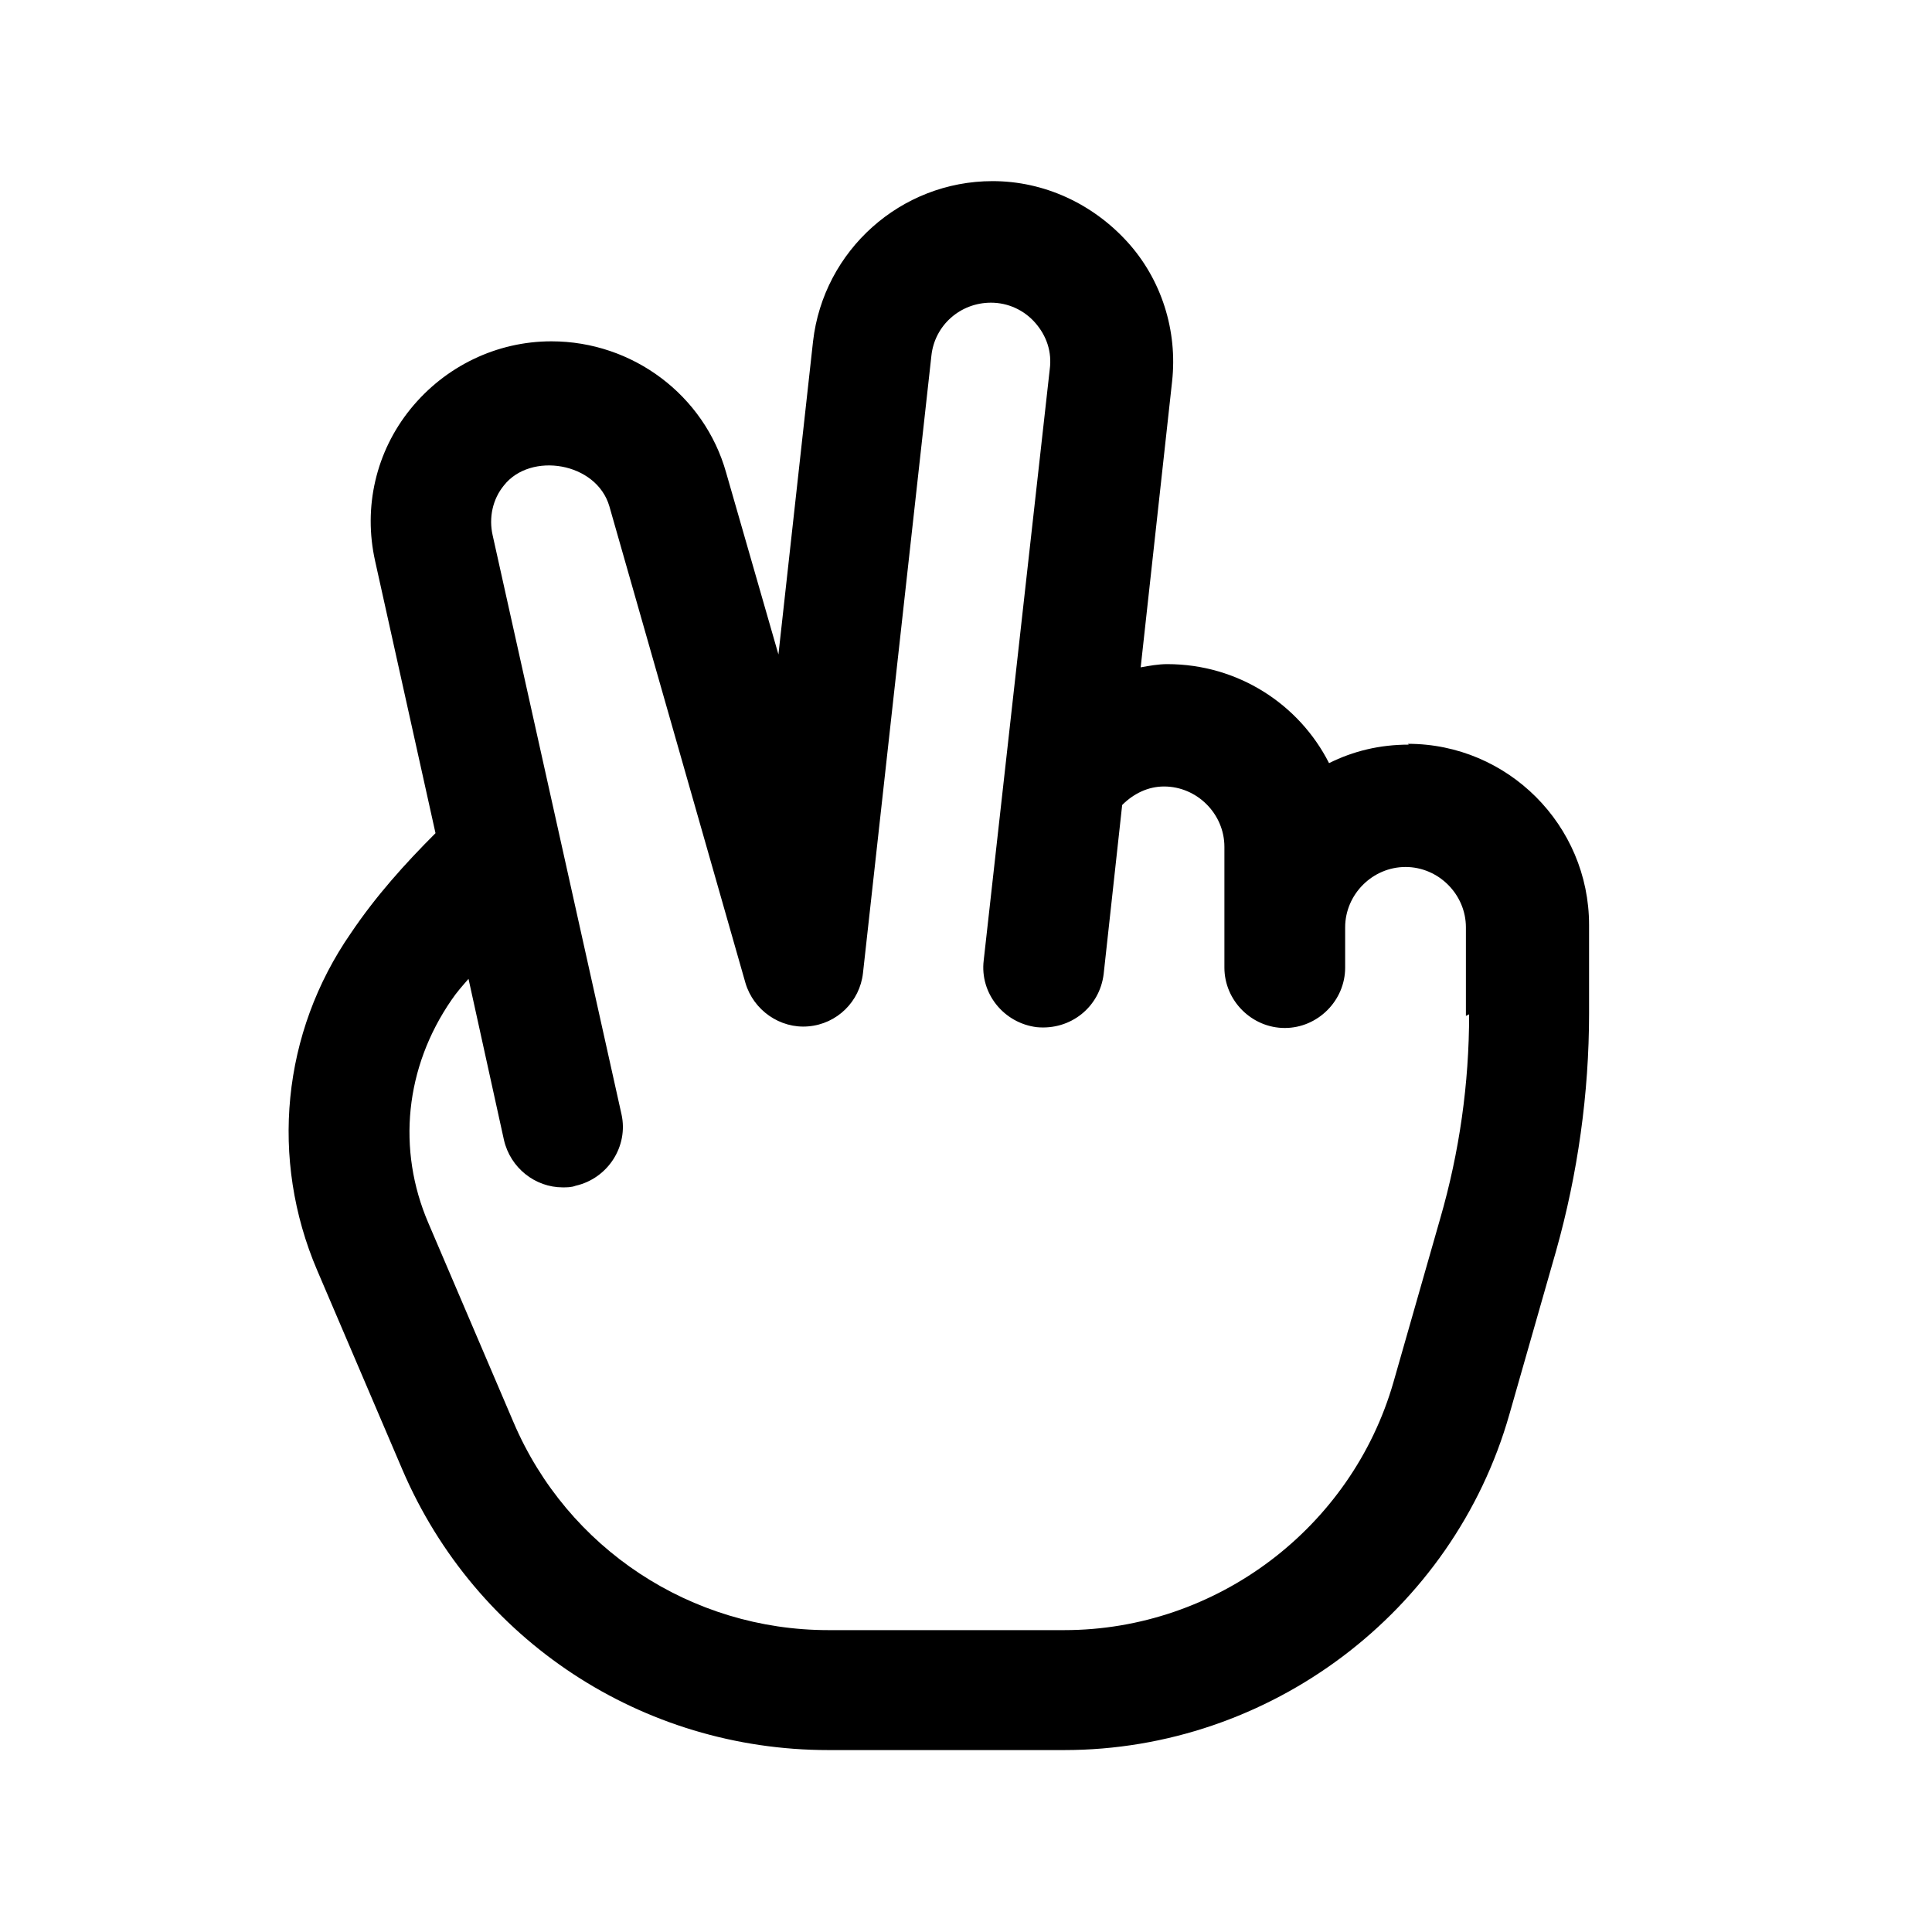 <svg width="24" height="24" viewBox="0 0 24 24" fill="none" xmlns="http://www.w3.org/2000/svg">
<path d="M17.5 9.25C17.14 9.25 16.81 9.33 16.51 9.48C16.14 8.75 15.38 8.25 14.5 8.25C14.39 8.25 14.28 8.27 14.17 8.29L14.56 4.74C14.63 4.11 14.43 3.47 14 3C13.57 2.53 12.97 2.25 12.33 2.25C11.19 2.25 10.23 3.11 10.1 4.24L9.67 8.13L9.02 5.87C8.75 4.91 7.86 4.24 6.85 4.24C6.17 4.24 5.53 4.55 5.1 5.08C4.67 5.61 4.51 6.3 4.66 6.97L5.41 10.35C5.03 10.73 4.67 11.13 4.36 11.59C3.5 12.83 3.35 14.4 3.94 15.78L5 18.26C5.91 20.38 7.98 21.74 10.29 21.74H13.22C15.77 21.74 18.05 20.03 18.75 17.57L19.33 15.54C19.6 14.58 19.74 13.58 19.74 12.59V11.49C19.74 10.25 18.73 9.24 17.49 9.24L17.5 9.25ZM18.25 12.6C18.25 13.46 18.13 14.31 17.89 15.14L17.31 17.17C16.79 18.98 15.11 20.25 13.22 20.25H10.29C8.59 20.25 7.05 19.24 6.38 17.67L5.32 15.19C4.93 14.28 5.03 13.26 5.61 12.42C5.67 12.33 5.75 12.24 5.82 12.16L6.26 14.16C6.34 14.51 6.65 14.75 6.99 14.75C7.04 14.75 7.1 14.75 7.15 14.73C7.55 14.64 7.81 14.24 7.72 13.84L6.12 6.65C6.07 6.43 6.12 6.2 6.26 6.03C6.59 5.61 7.41 5.74 7.57 6.29L9.26 12.21C9.36 12.55 9.69 12.78 10.04 12.75C10.4 12.72 10.68 12.44 10.72 12.09L11.57 4.42C11.61 4.04 11.93 3.76 12.31 3.76C12.52 3.76 12.72 3.85 12.86 4.01C13 4.17 13.07 4.37 13.04 4.59L12.22 11.93C12.17 12.34 12.47 12.71 12.88 12.76C13.3 12.8 13.66 12.51 13.71 12.1L13.94 10C14.08 9.86 14.26 9.77 14.46 9.77C14.87 9.77 15.21 10.11 15.21 10.52V12.02C15.21 12.43 15.55 12.77 15.96 12.77C16.37 12.77 16.71 12.43 16.71 12.02V11.52C16.71 11.11 17.05 10.77 17.46 10.77C17.87 10.77 18.21 11.11 18.21 11.52V12.62L18.25 12.6Z" fill="black"/>
</svg>
